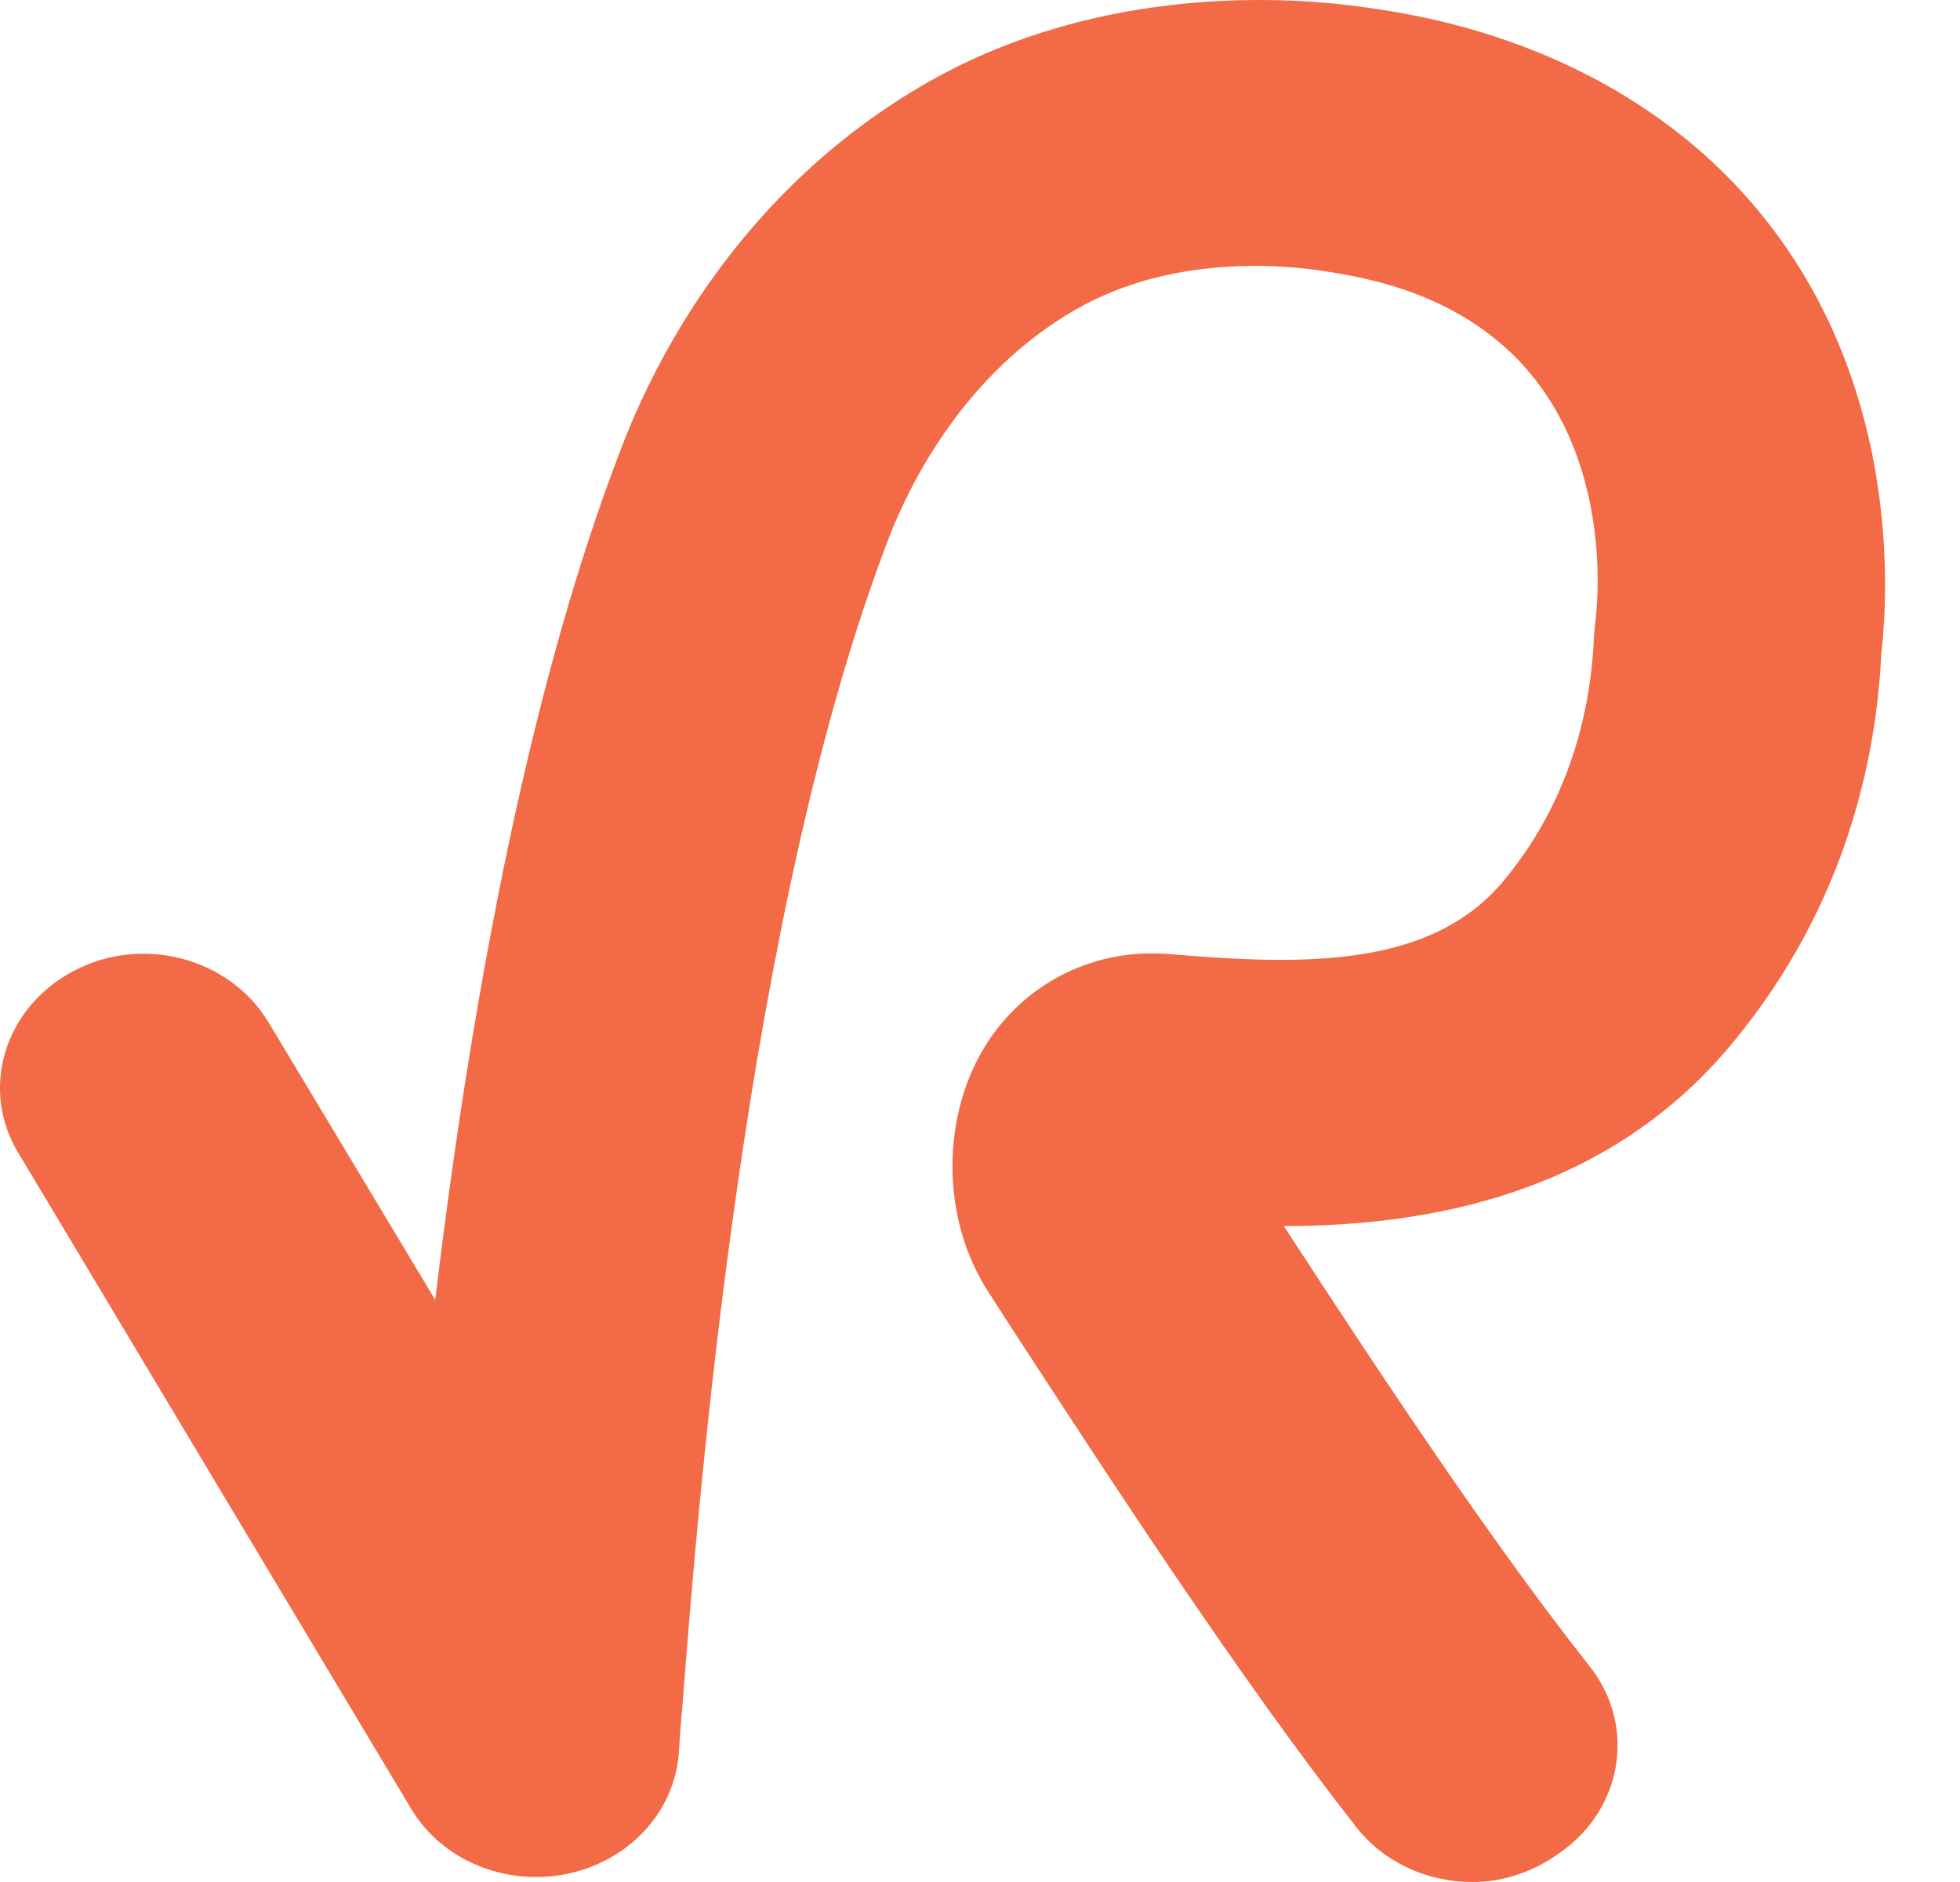 <svg width="25" height="24" viewBox="0 0 25 24" fill="none" xmlns="http://www.w3.org/2000/svg">
<path d="M18.778 24C18.22 24 17.661 23.762 17.297 23.297C15.805 21.393 14.203 18.933 12.795 16.769L12.613 16.485C11.994 15.544 11.994 14.196 12.613 13.266C13.123 12.507 13.985 12.088 14.919 12.167C16.642 12.314 18.28 12.348 19.203 11.203C20.076 10.138 20.295 8.948 20.331 8.132C20.331 8.075 20.343 8.03 20.343 7.973C20.38 7.735 20.61 5.65 19.154 4.391C18.317 3.666 17.285 3.519 16.848 3.451C16.302 3.371 14.919 3.258 13.718 3.949C12.274 4.777 11.594 6.216 11.363 6.794C9.495 11.589 8.9 19.217 8.706 21.733C8.682 21.994 8.669 22.198 8.657 22.368C8.597 23.116 8.014 23.739 7.225 23.898C6.437 24.057 5.636 23.717 5.247 23.071L0.236 14.706C-0.262 13.89 0.054 12.847 0.94 12.382C1.813 11.918 2.93 12.212 3.427 13.04L5.551 16.576C5.963 13.153 6.679 8.903 7.954 5.638C8.403 4.493 9.495 2.385 11.837 1.048C14.069 -0.222 16.497 -0.04 17.431 0.096C18.062 0.186 19.991 0.47 21.654 1.898C24.299 4.187 24.093 7.508 23.996 8.336C23.935 9.639 23.559 11.521 22.127 13.266C20.513 15.25 18.183 15.635 16.375 15.635C17.637 17.573 19.02 19.659 20.282 21.257C20.877 22.017 20.695 23.082 19.882 23.637C19.53 23.887 19.154 24 18.778 24Z" fill="#F36A46"/>
</svg>
